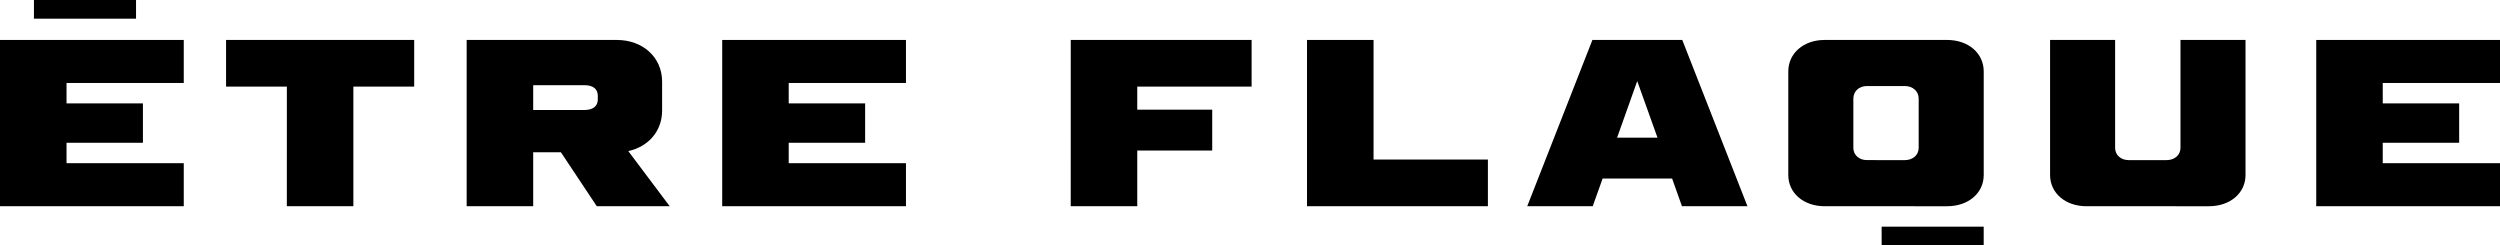 <svg xmlns="http://www.w3.org/2000/svg" viewBox="0 0 3682.52 361.32"><g id="Layer_2" data-name="Layer 2"><g id="Layer_1-2" data-name="Layer 1"><path d="M0,58.85H270.68v63.37H98V152.3H210.53v58H98v30.08H270.68v63.37H0Z"/><path d="M422.56,127.59H333V58.85H610.1v68.74H520.52V303.75h-98Z"/><path d="M826.21,224.26H785.4v79.49h-98V58.85H908.49c38.67,0,66.81,25.77,66.81,61.44v42.53c0,30.29-20.19,53.28-49.84,59.72l61,81.21H879.06ZM785.4,162H861c12.46,0,19.55-5.58,19.55-15.46v-5.59c0-9.88-7.09-15.47-19.55-15.47H785.4Z"/><path d="M1063.81,58.85h270.68v63.37H1161.77V152.3h112.57v58H1161.77v30.08h172.72v63.37H1063.81Z"/><path d="M1577.23,58.85h266.39v68.74H1675.19v33.94h110.43v60.16H1675.19v82.06h-98Z"/><path d="M1925.25,58.85h98V235h168.43v68.75H1925.25Z"/><path d="M2463,262.93H2360.7l-14.61,40.82h-96.46l96-244.9H2478l96,244.9h-96.46Zm-21.49-60.15-29.86-83.35L2382,202.78Z"/><path d="M2634.17,257.78V105.25c0-26.86,22.55-46.4,53.49-46.4h180.46c31.36,0,53.92,19.54,53.92,46.4V257.78c0,26.63-22.56,46-53.92,46H2687.66C2656.72,303.75,2634.17,284.41,2634.17,257.78Zm171.65-21.92c11.81,0,20.4-7.52,20.4-18V145.21c0-10.75-8.59-18.48-20.4-18.48H2750c-11.6,0-20,7.73-20,18.48v72.61c0,10.52,8.38,18,20,18Zm-34.16,98H2922v27.49H2771.66Z"/><path d="M3019.78,257.78V58.85h95.81v159c0,10.52,8.38,18,20,18h55.86c11.81,0,20.41-7.52,20.41-18v-159h95.81V257.78c0,26.63-22.56,46-53.92,46H3073.27C3042.34,303.75,3019.78,284.41,3019.78,257.78Z"/><path d="M3411.84,58.85h270.68v63.37H3509.8V152.3h112.57v58H3509.8v30.08h172.72v63.37H3411.84Z"/><rect x="50" width="150.38" height="27.5"/></g></g></svg>